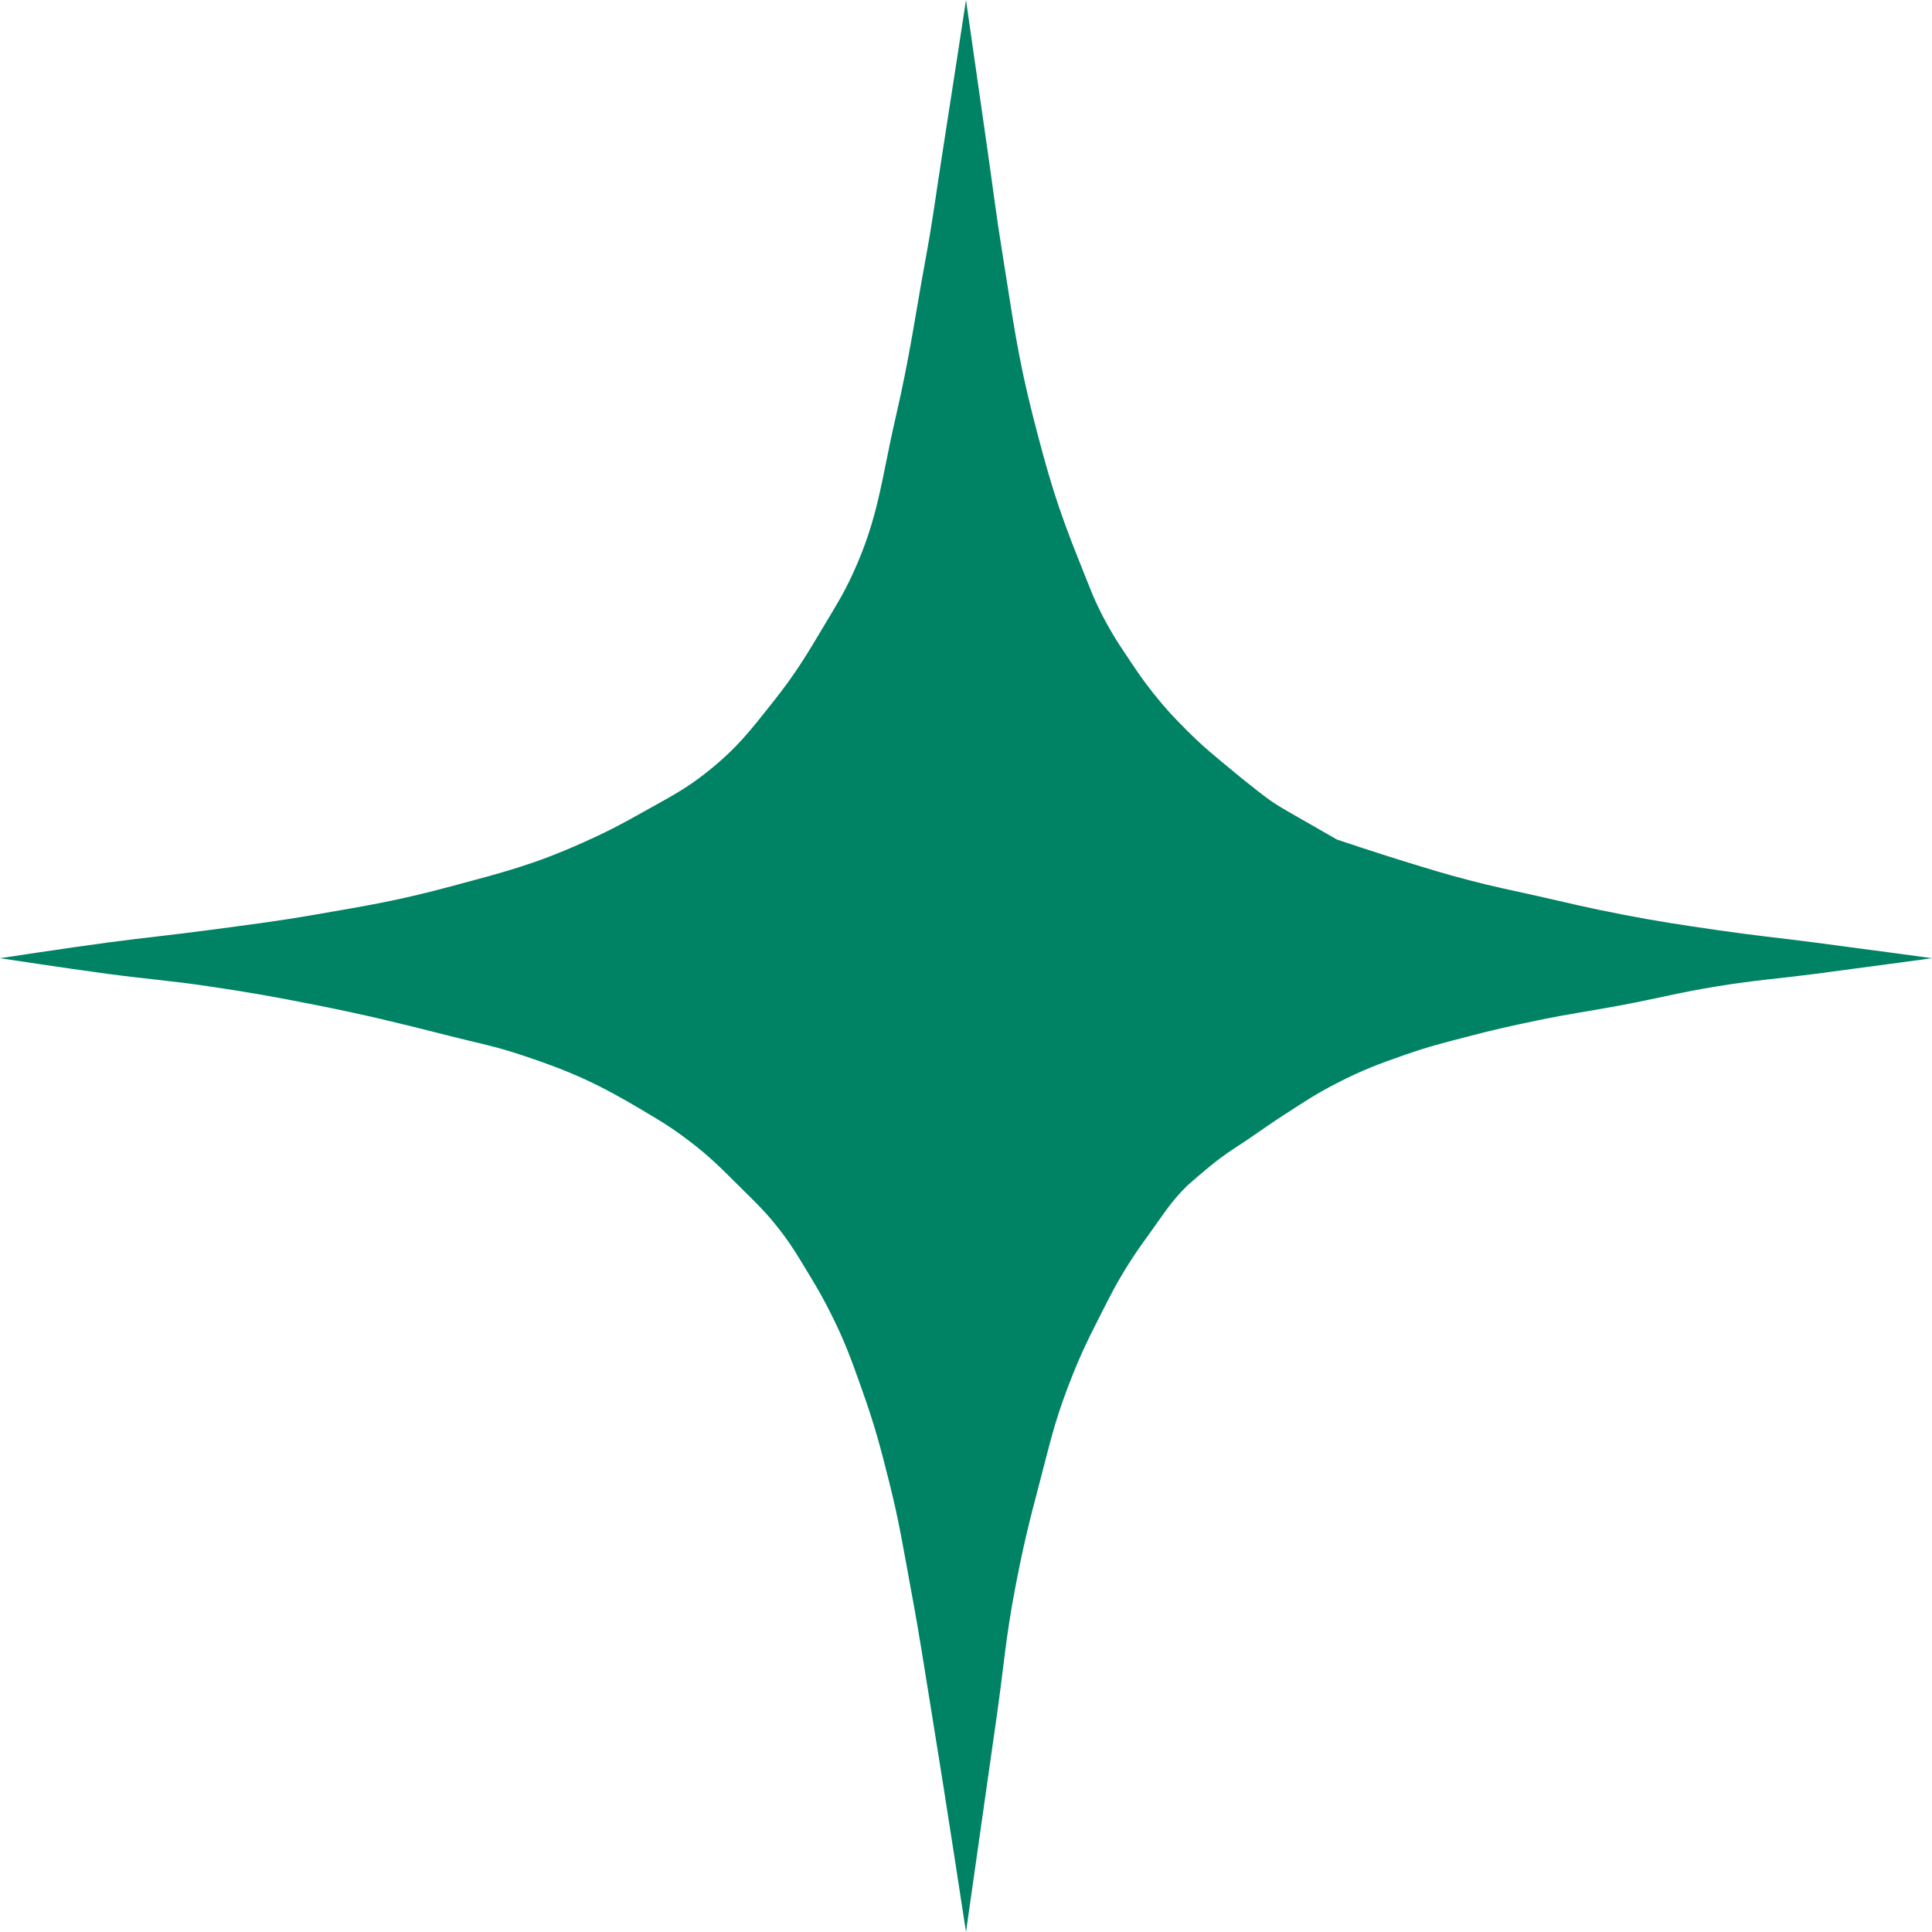 <svg width="300" height="300" viewBox="0 0 300 300" fill="none" xmlns="http://www.w3.org/2000/svg">
<path d="M153.333 23.264C152.025 14.18 150 0.001 150 0.001C150 0.001 147.704 15.07 146.19 24.718C145.27 30.587 144.882 33.9 143.81 39.742C141.987 49.671 141.322 55.113 139.048 64.944C136.856 74.418 136.453 80.371 132.381 89.177C130.927 92.321 129.863 93.959 128.095 96.931C125.183 101.826 123.533 104.596 120 109.048C116.446 113.526 114.439 116.144 110 119.71C106.395 122.607 104.016 123.742 100 126.011C96.364 128.065 94.282 129.153 90.476 130.857C82.778 134.304 78.131 135.458 70 137.642C61.925 139.812 57.282 140.581 49.048 142.004C42.566 143.125 38.9 143.554 32.381 144.427C26.252 145.249 22.796 145.545 16.667 146.366C10.148 147.24 0 148.789 0 148.789C0 148.789 10.148 150.339 16.667 151.213C22.796 152.034 26.264 152.246 32.381 153.151C38.916 154.118 42.567 154.767 49.048 156.059C57.282 157.701 61.858 158.84 70 160.906C74.289 161.994 76.748 162.424 80.952 163.814C88.71 166.378 92.964 168.337 100 172.537L100.026 172.553C102.679 174.137 104.184 175.035 106.667 176.899C110.06 179.446 111.746 181.17 114.762 184.169C117.491 186.883 119.104 188.36 121.429 191.439C123.063 193.603 123.824 194.935 125.238 197.255C126.819 199.848 127.685 201.321 129.048 204.04C131.187 208.309 132.112 210.907 133.682 215.313L133.81 215.671C135.795 221.244 136.657 224.467 138.095 230.211C139.689 236.578 140.225 240.234 141.429 246.689C142.871 254.423 143.492 258.795 144.762 266.56C146.896 279.605 150 300.001 150 300.001C150 300.001 152.891 279.618 154.762 266.56C155.874 258.799 156.15 254.388 157.619 246.689C158.858 240.2 159.74 236.595 161.429 230.211C162.942 224.487 163.627 221.206 165.714 215.671C167.474 211.006 168.692 208.475 170.952 204.04C172.524 200.955 173.392 199.208 175.238 196.285C176.458 194.354 177.214 193.311 178.546 191.474L178.571 191.439C180.692 188.513 181.734 186.713 184.286 184.169C184.286 184.169 187.389 181.392 189.524 179.807C191.149 178.601 192.136 178.035 193.81 176.899C196.041 175.385 197.258 174.482 199.524 173.022C202.623 171.026 204.344 169.855 207.619 168.175C211.567 166.151 213.915 165.276 218.095 163.814C221.936 162.47 224.161 161.934 228.095 160.906C232.159 159.844 234.462 159.342 238.571 158.482C243.752 157.398 246.704 157.042 251.905 156.059C257.678 154.968 260.868 154.092 266.667 153.151C272.589 152.19 275.956 151.988 281.905 151.213C288.975 150.292 300 148.789 300 148.789C300 148.789 288.975 147.287 281.905 146.366C275.956 145.591 272.603 145.294 266.667 144.427C260.886 143.584 257.643 143.107 251.905 142.004C246.672 140.998 243.771 140.269 238.571 139.096C234.475 138.173 232.159 137.735 228.095 136.673C224.161 135.645 221.984 134.958 218.095 133.765C213.985 132.504 207.619 130.373 207.619 130.373L200 126.011C197.025 124.307 196.142 123.471 193.81 121.649C192.865 120.911 192.351 120.476 191.429 119.71C188.568 117.335 186.917 116.044 184.286 113.41C182.128 111.249 180.952 109.989 179.048 107.594C177.493 105.638 176.697 104.447 175.334 102.407L175.238 102.263C173.875 100.222 173.095 99.082 171.905 96.931C169.903 93.315 169.167 91.079 167.619 87.239C164.204 78.766 162.75 73.805 160.476 64.944C157.988 55.247 157.315 49.631 155.714 39.742C154.675 33.325 154.26 29.7 153.333 23.264Z" fill="#008264"/>
</svg>

